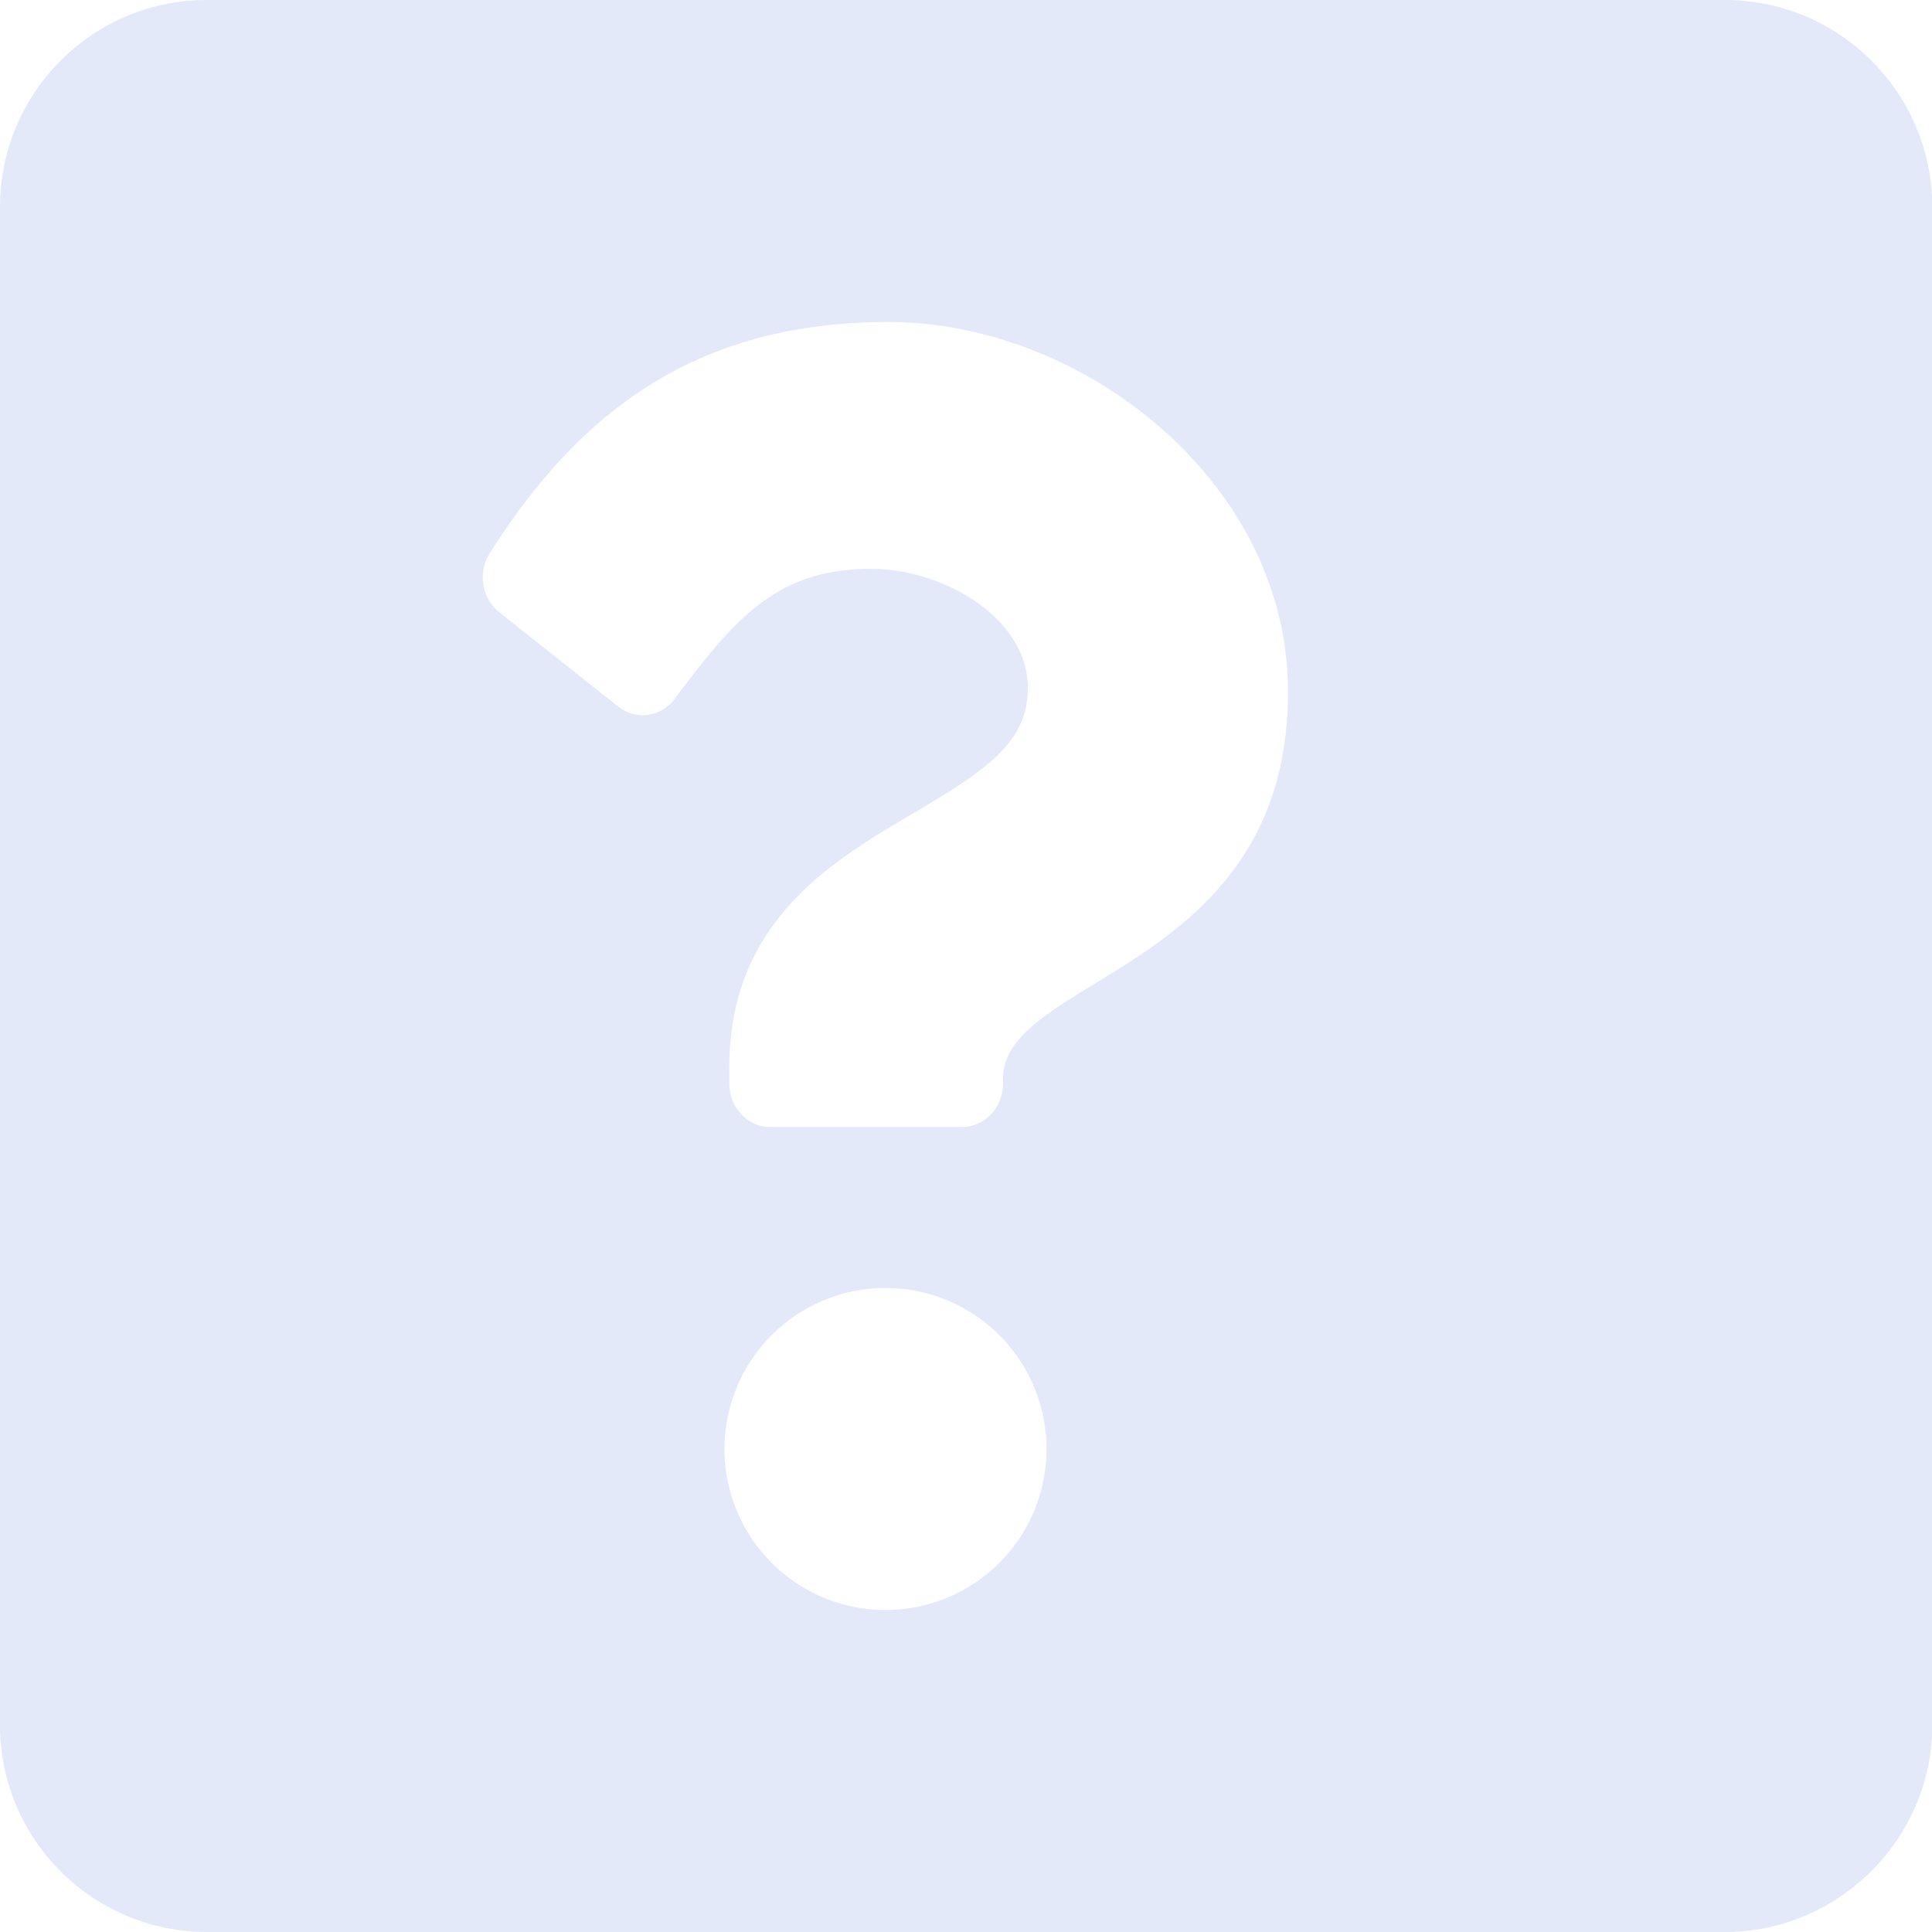<svg xmlns="http://www.w3.org/2000/svg" width="12" height="12">
    <path d="M10.714 0h-9.43C.576 0 0 .576 0 1.286v9.43C0 11.424.576 12 1.286 12h9.43c.7 0 1.286-.576 1.286-1.286v-9.43C12 .576 11.424 0 10.714 0zM5.5 10a1 1 0 1 1 0-2 1 1 0 1 1 0 2zm.73-3.3v.03c0 .15-.114.27-.255.27h-1.19c-.14 0-.255-.12-.255-.27v-.1c0-.925.662-1.294 1.162-1.59.43-.255.692-.428.692-.765 0-.446-.537-.742-.972-.742-.578 0-.84.296-1.22.806-.086.116-.244.137-.354.048L3.1 3.802c-.108-.087-.133-.247-.058-.366C3.624 2.517 4.363 2 5.522 2 6.72 2 8 2.99 8 4.297 8 6.032 6.23 6.06 6.23 6.7z" fill="#e4e9f9" fill-rule="nonzero"/>
</svg>